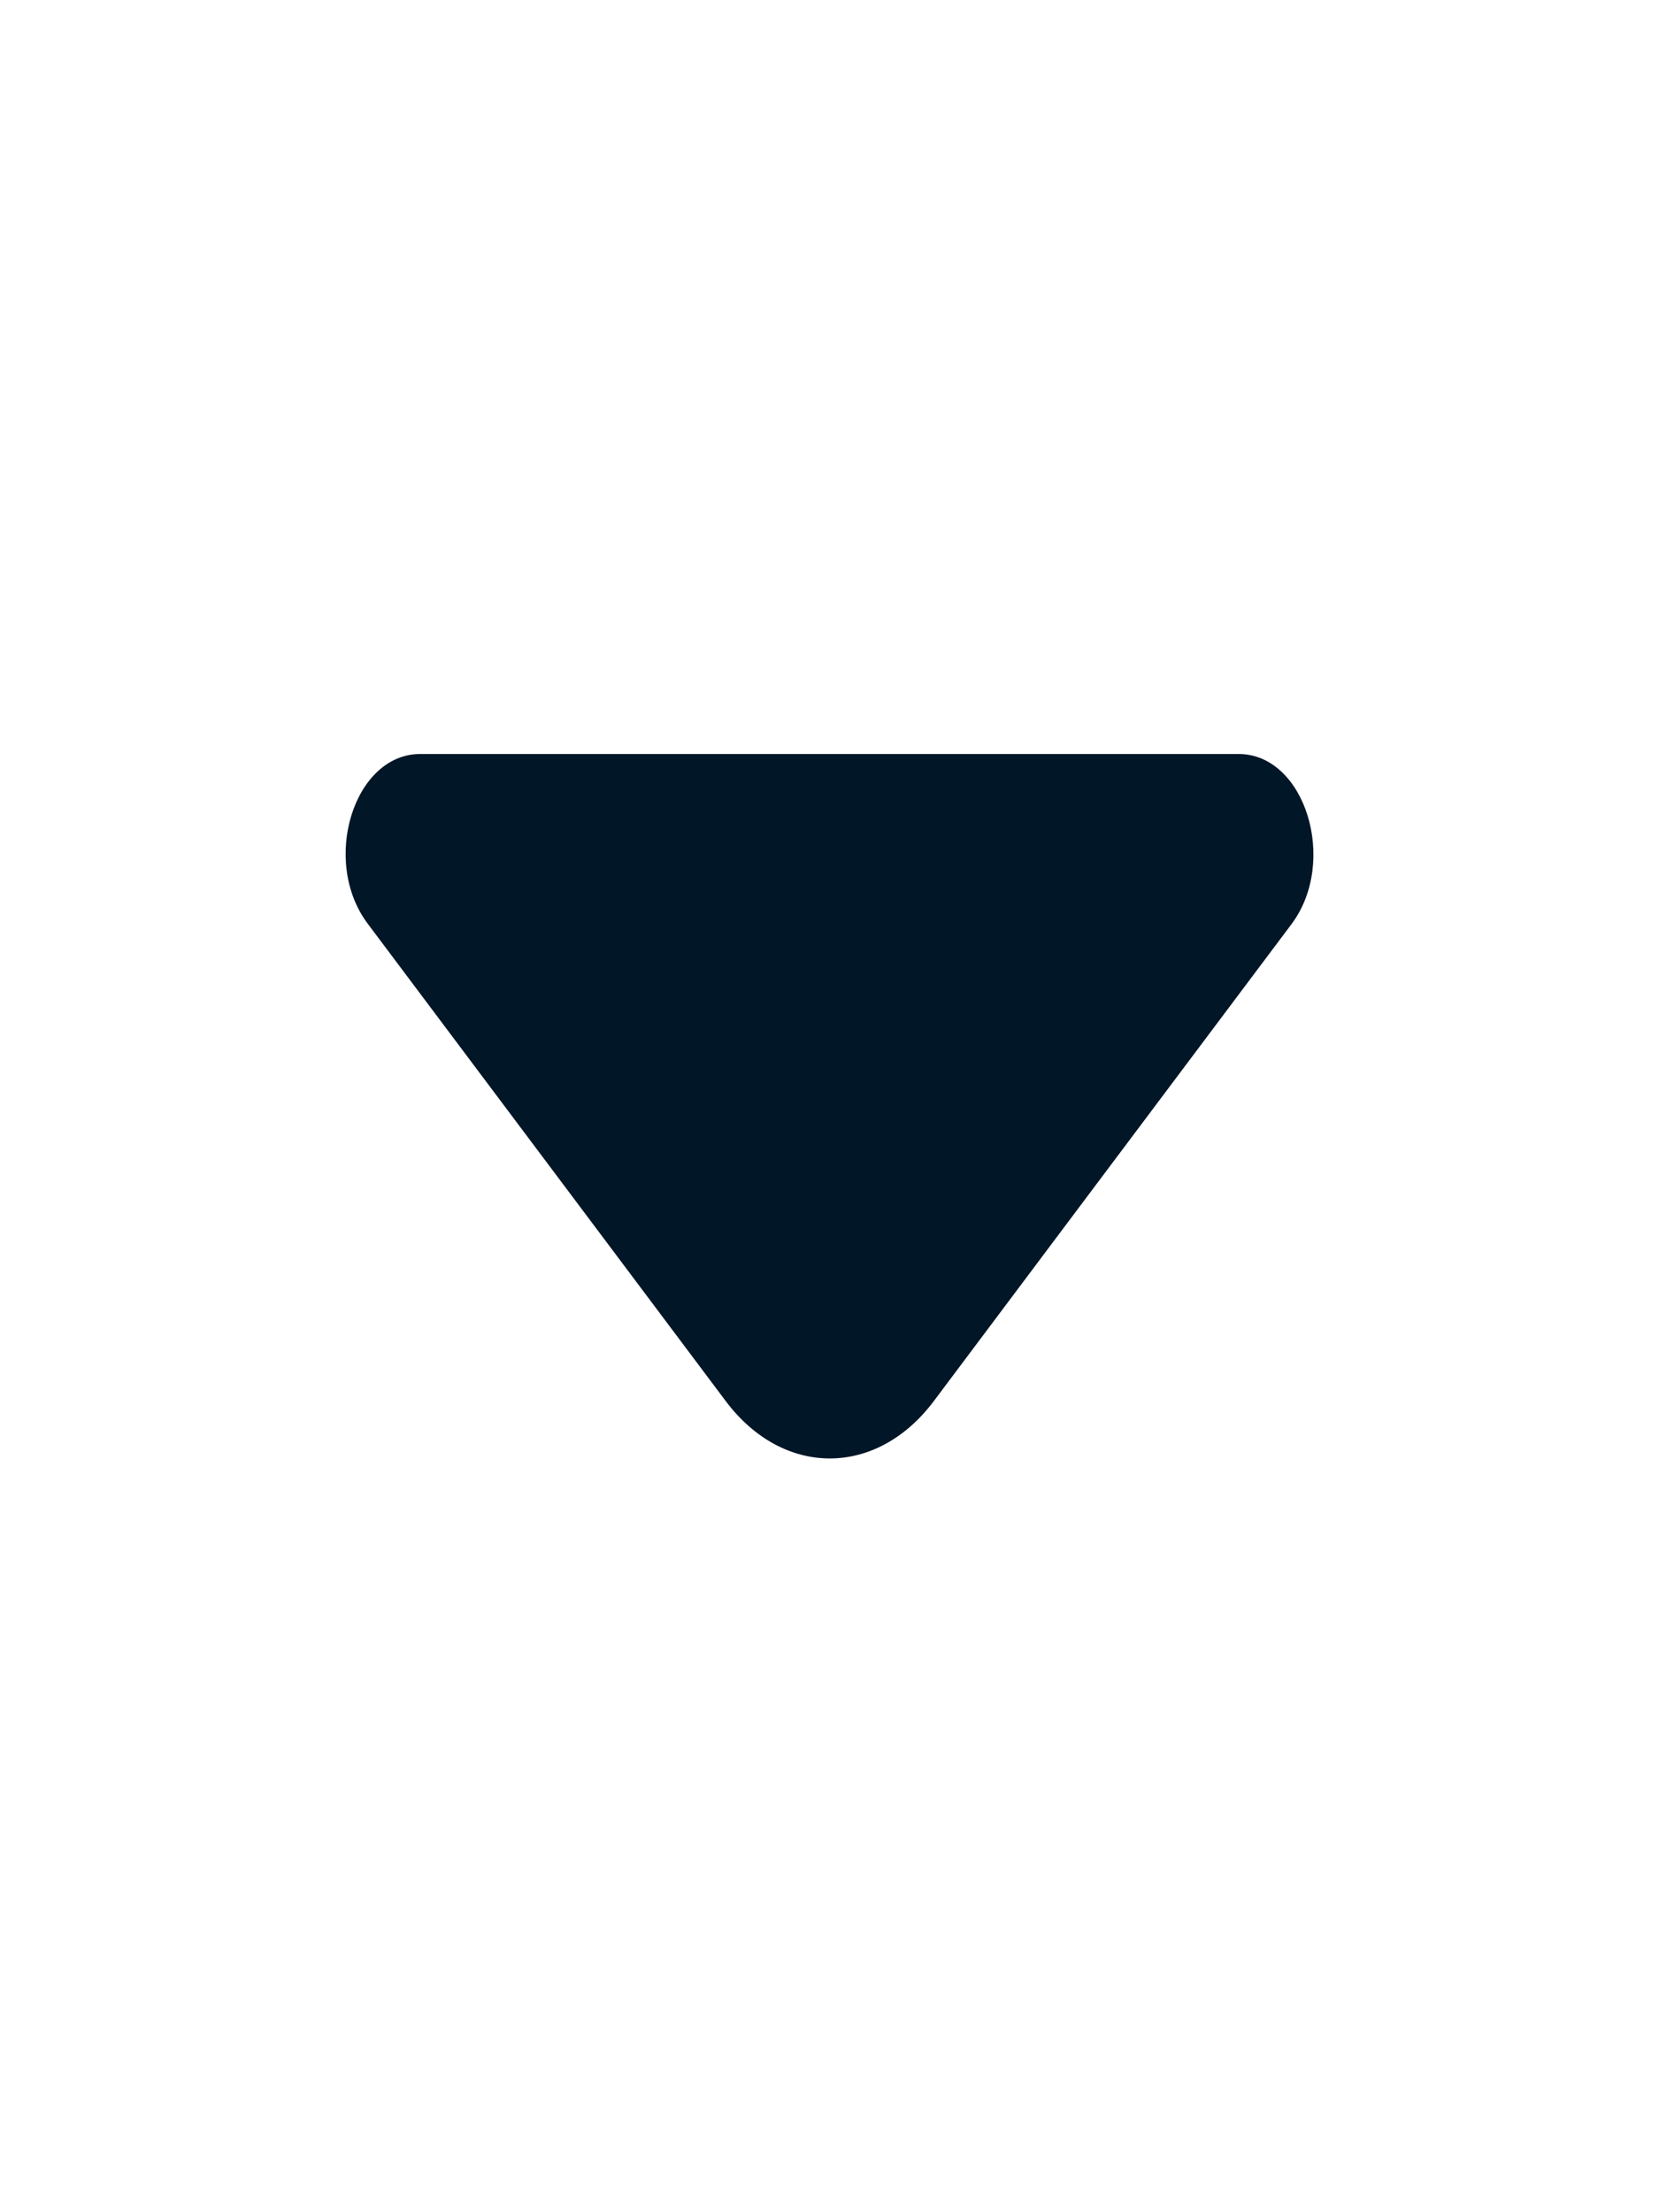 <svg width="18" height="24" viewBox="0 0 18 24" fill="none" xmlns="http://www.w3.org/2000/svg">
<path d="M13.439 8.18H4.559C3.839 8.18 3.479 9.34 3.989 10.02L7.874 15.2C8.497 16.03 9.509 16.03 10.132 15.2L11.609 13.23L14.017 10.02C14.519 9.34 14.159 8.18 13.439 8.18Z" fill="#011627"/>
</svg>
